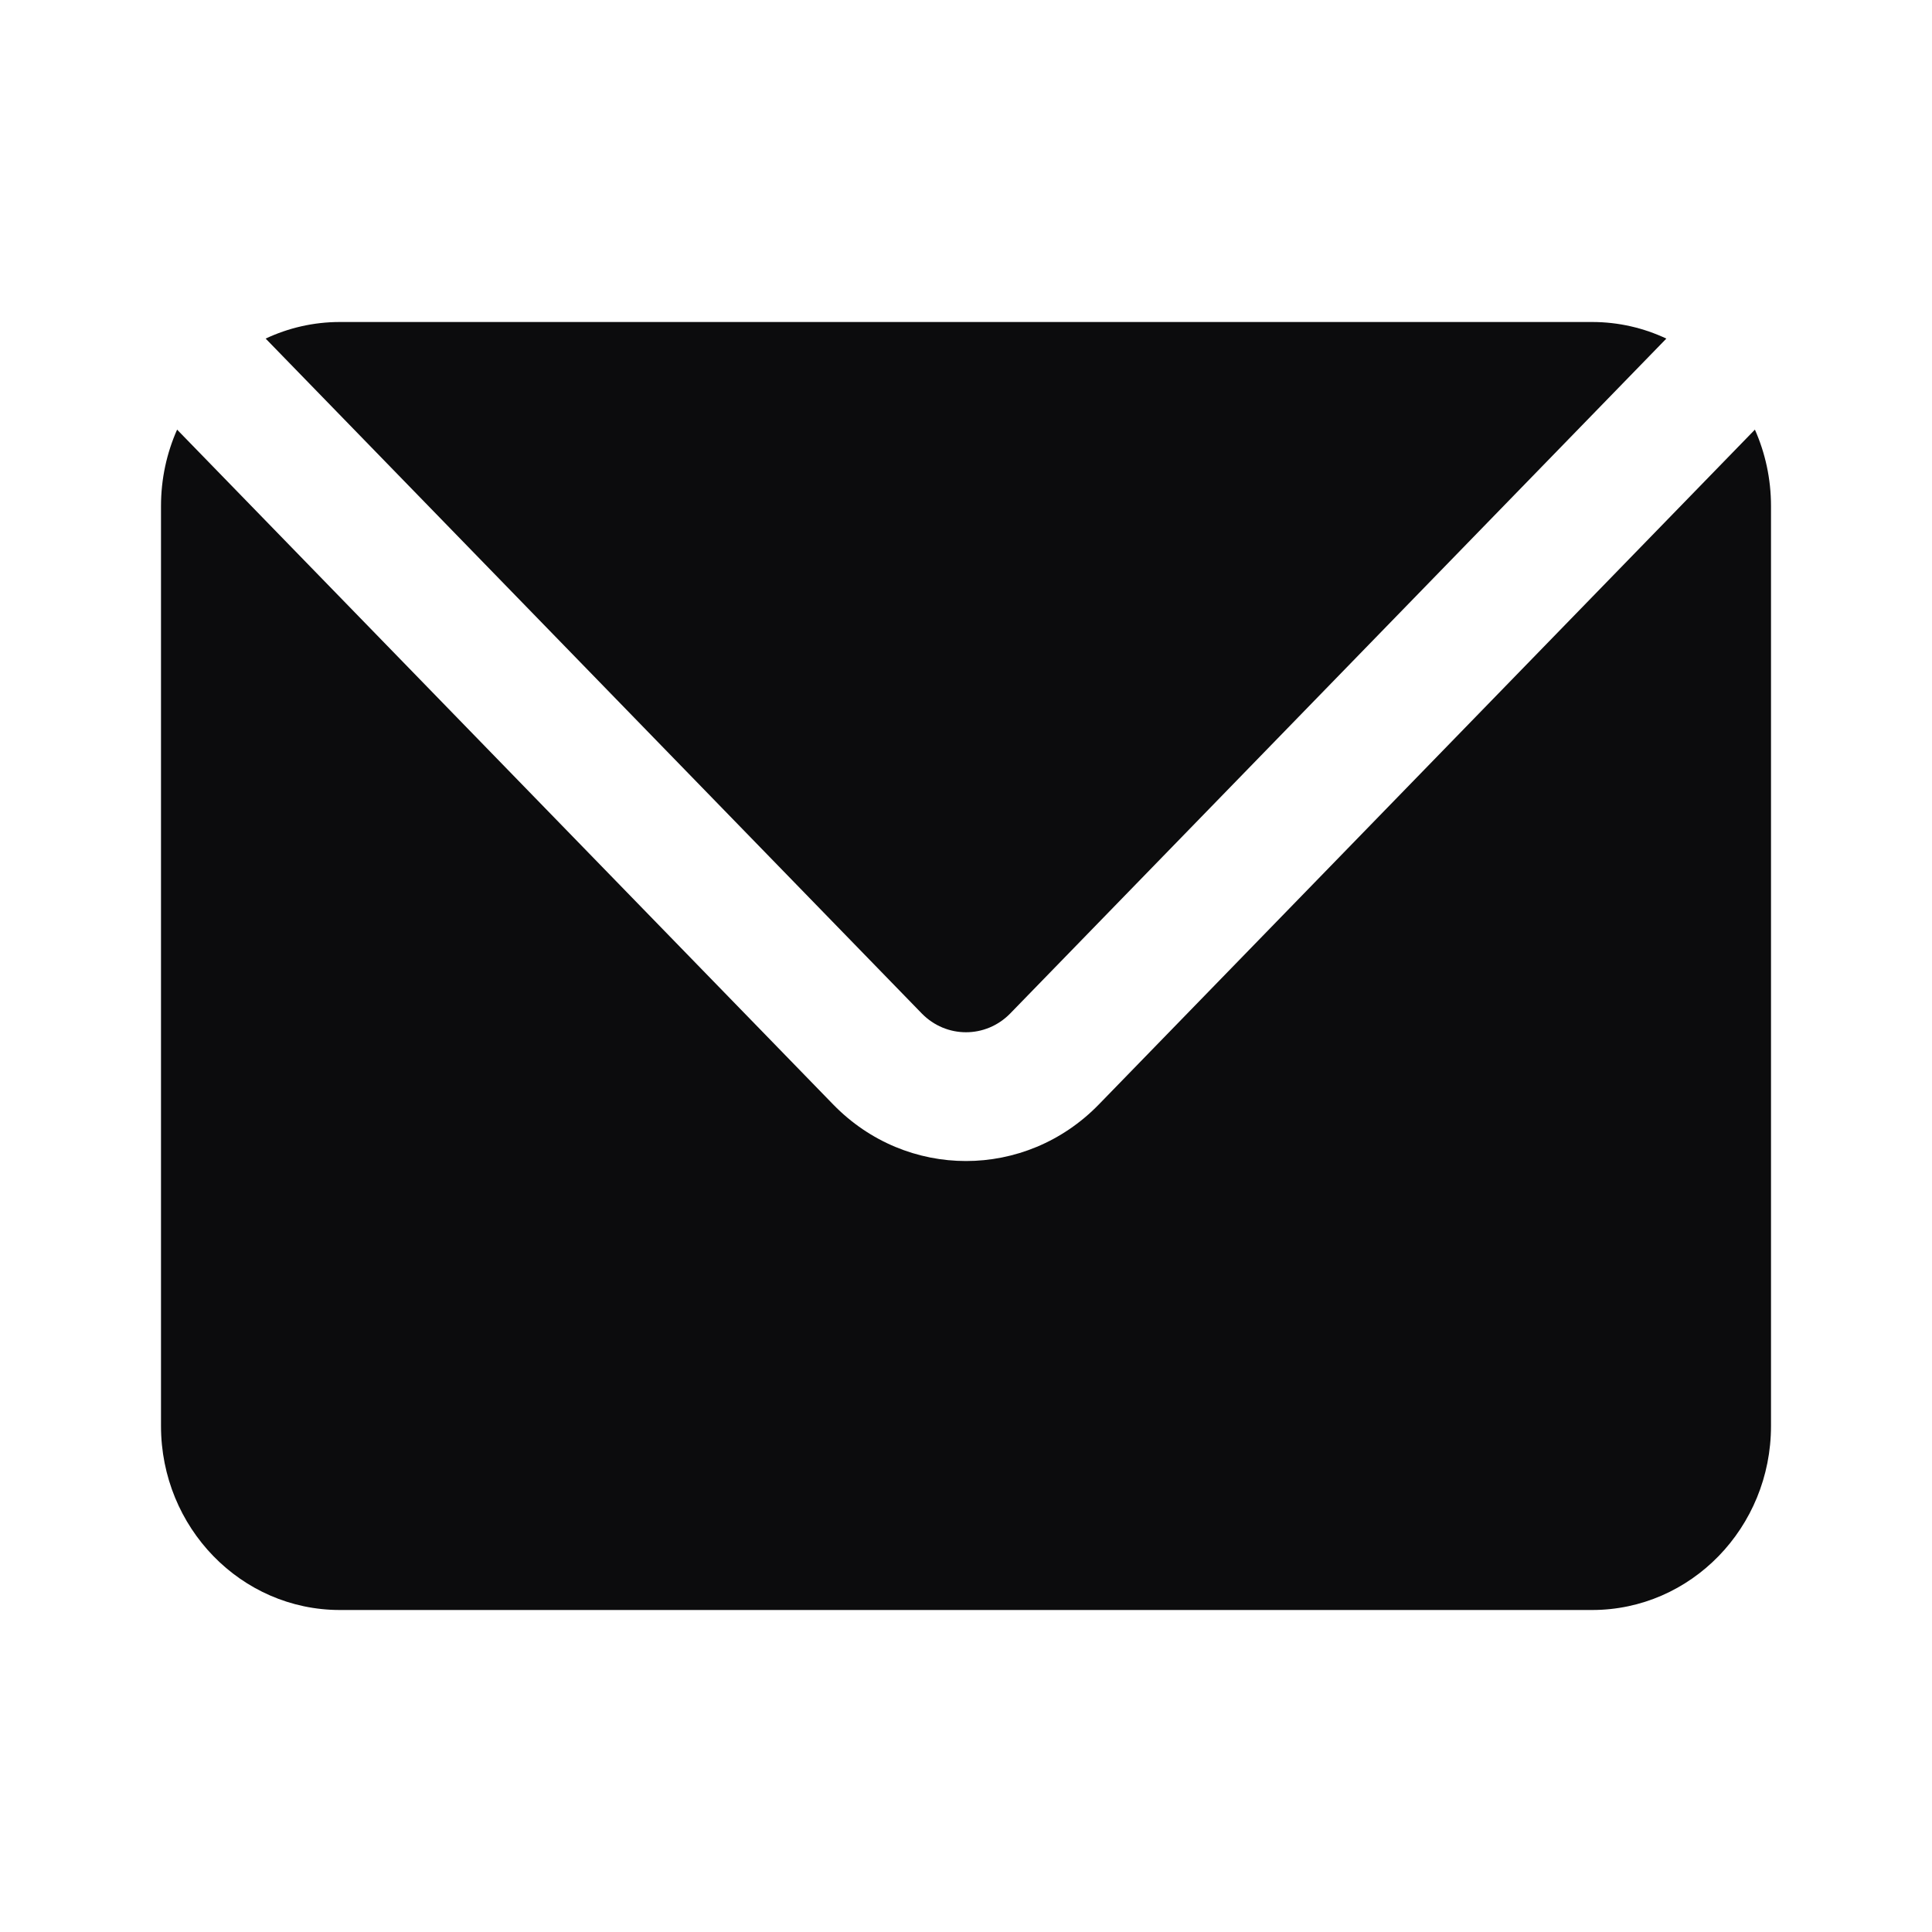 <svg width="24" height="24" viewBox="0 0 24 24" fill="none" xmlns="http://www.w3.org/2000/svg">
<path d="M2.2 5.337L10.35 13.72C11.261 14.657 12.739 14.657 13.65 13.72L21.8 5.337C21.928 5.626 22 5.947 22 6.286V17.714C22 18.977 21.005 20 19.778 20H4.222C2.995 20 2 18.977 2 17.714V6.286C2 5.947 2.072 5.626 2.2 5.337Z" fill="#0C0C0D"/>
<path d="M3.3 4.206C3.581 4.074 3.893 4 4.222 4H19.778C20.107 4 20.419 4.074 20.7 4.206L12.55 12.589C12.246 12.901 11.754 12.901 11.45 12.589L3.3 4.206Z" fill="#0C0C0D"/>
</svg>
